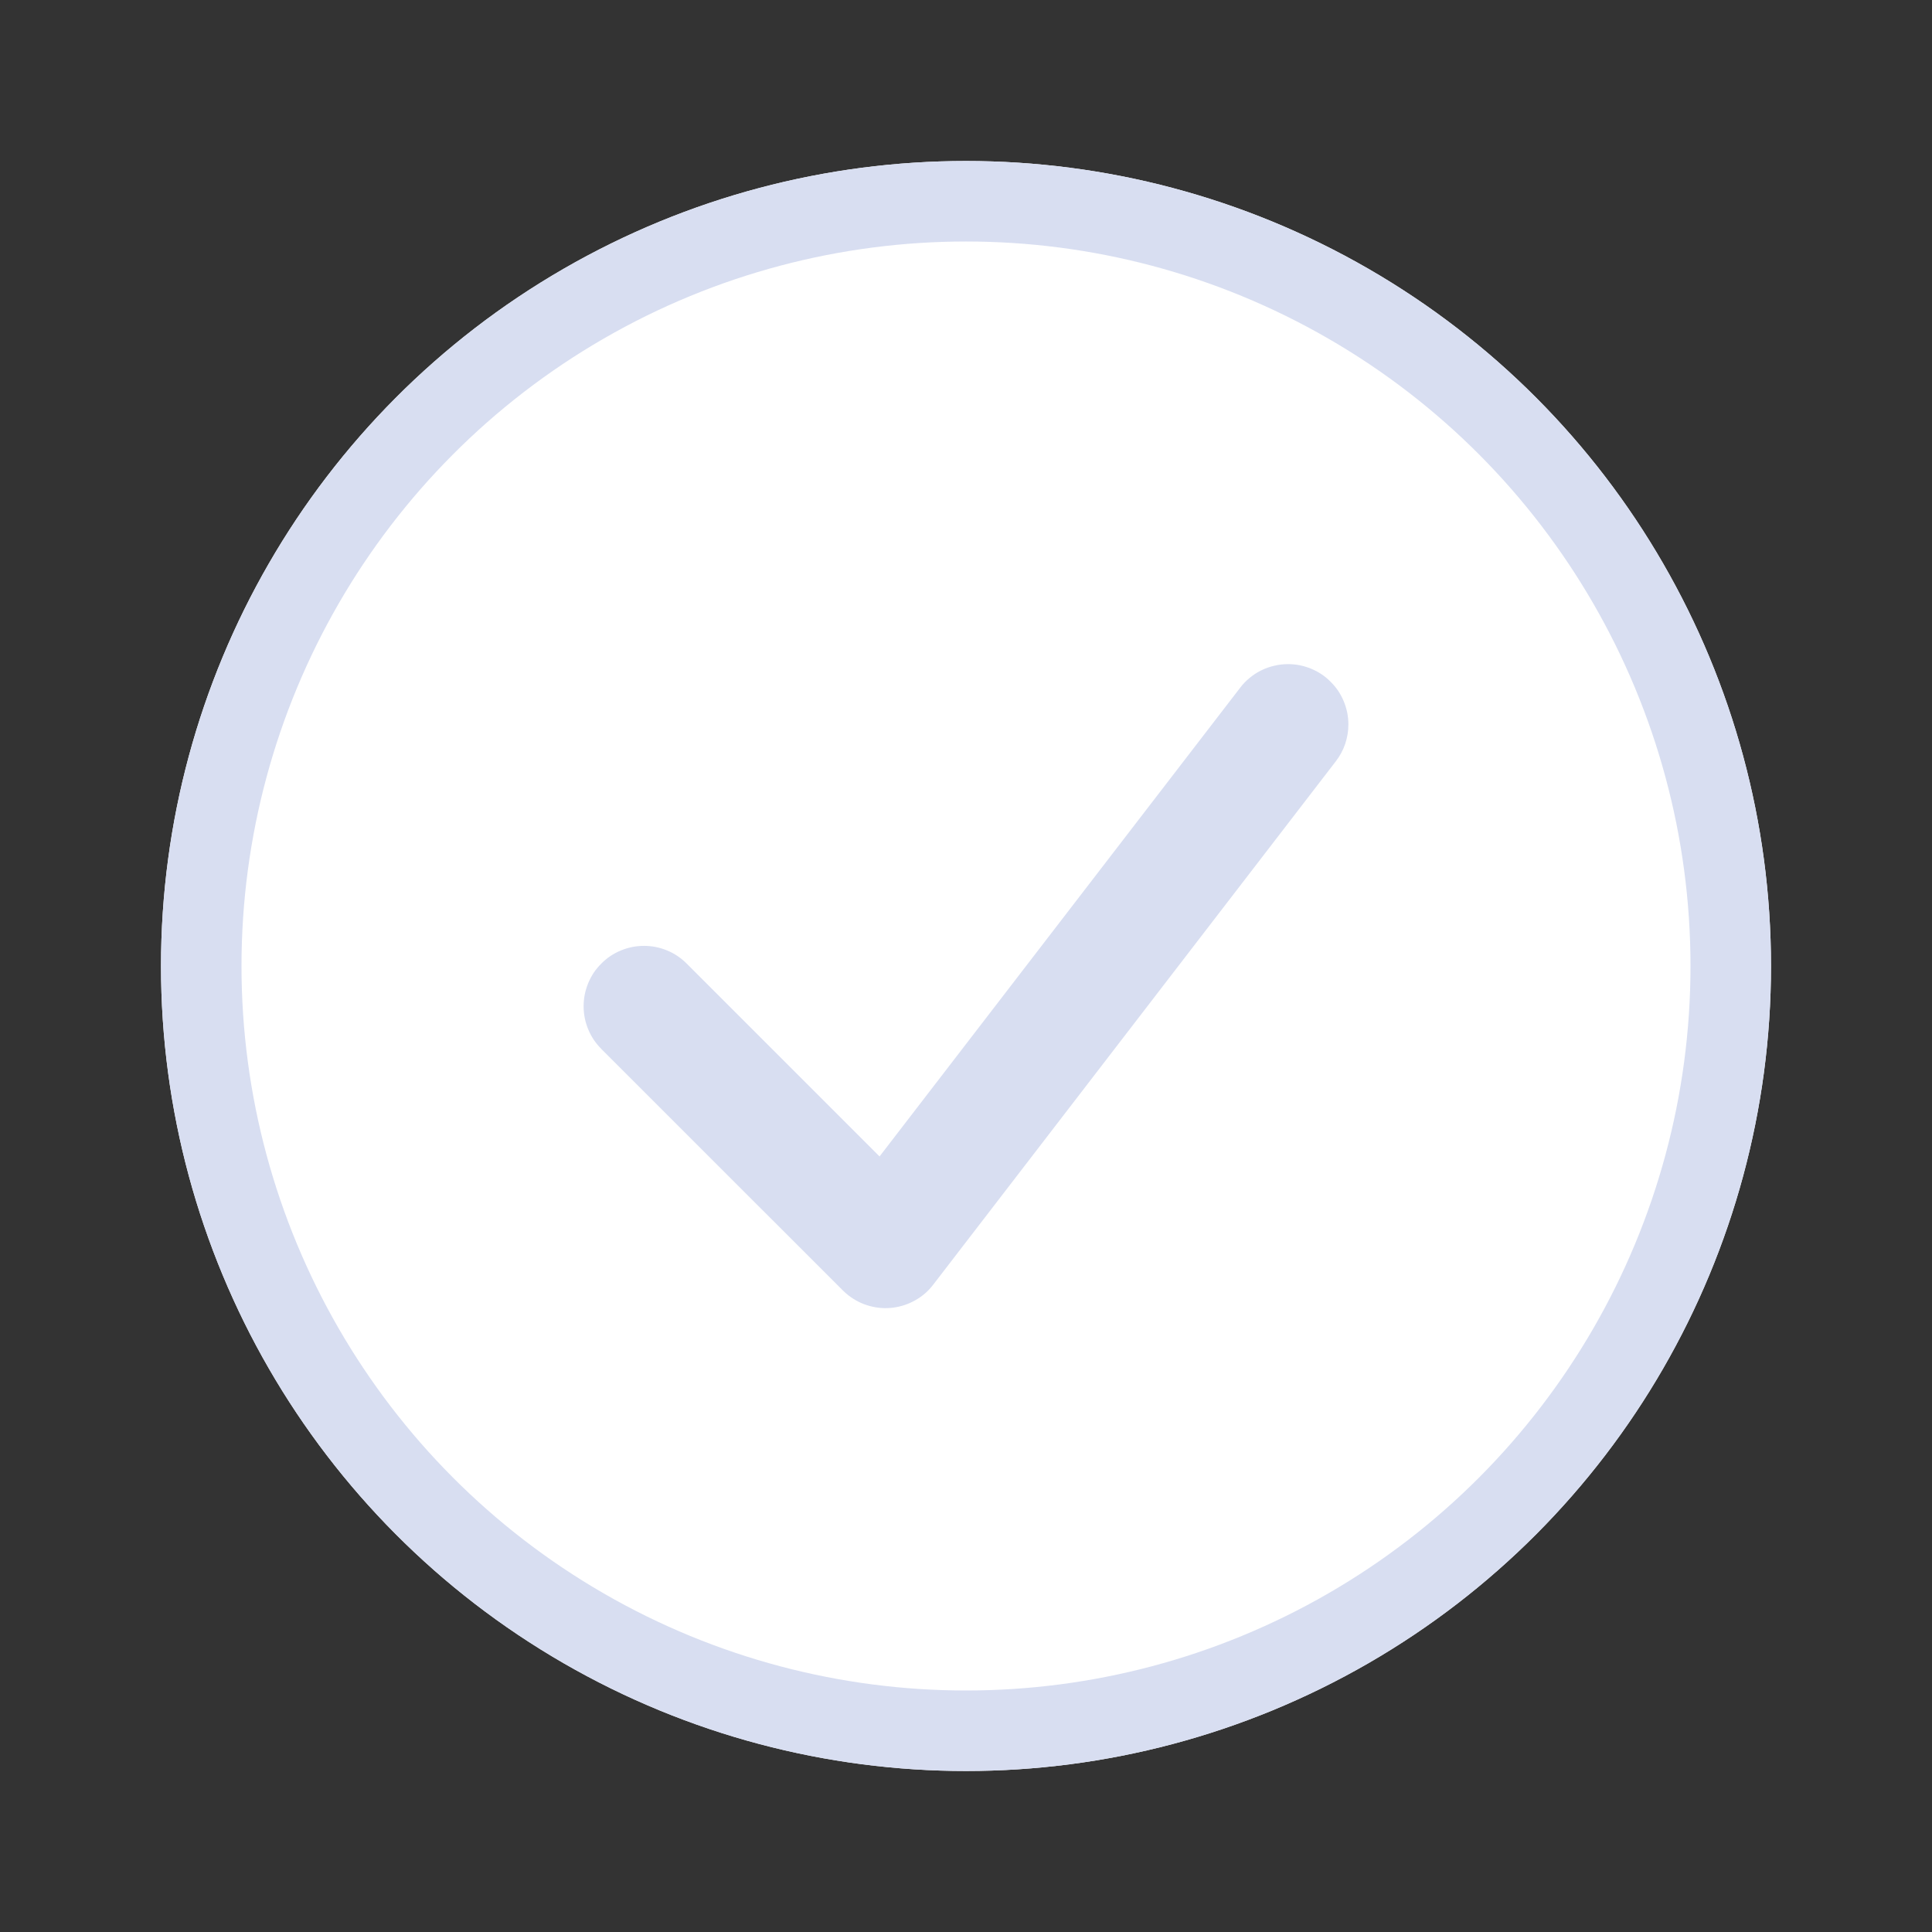 <svg xmlns="http://www.w3.org/2000/svg" xmlns:xlink="http://www.w3.org/1999/xlink" fill="none" version="1.1" width="24" height="24" viewBox="0 0 24 24"><rect x="0" y="0" width="24" height="24" fill="#333333" stroke="none"/><g><g></g><g><g><ellipse cx="12" cy="12" rx="10" ry="10" fill="#FFFFFF" fill-opacity="1"/><ellipse cx="12" cy="12" rx="9.5" ry="9.5" fill-opacity="0" stroke-opacity="1" stroke="#D8DEF1" fill="none" stroke-width="1"/></g><g><path d="M16.594,9.457Q16.67,9.359,16.71,9.242Q16.75,9.124,16.75,9Q16.75,8.926,16.736,8.854Q16.721,8.781,16.693,8.713Q16.665,8.645,16.624,8.583Q16.583,8.522,16.53,8.47Q16.478,8.417,16.417,8.376Q16.355,8.335,16.287,8.307Q16.219,8.279,16.146,8.264Q16.074,8.25,16,8.25Q15.914,8.25,15.83,8.27Q15.746,8.289,15.669,8.327Q15.591,8.365,15.525,8.42Q15.458,8.474,15.406,8.543L10.926,14.366L8.53,11.97Q8.425,11.864,8.287,11.807Q8.149,11.75,8,11.75Q7.926,11.75,7.854,11.764Q7.781,11.779,7.713,11.807Q7.645,11.835,7.583,11.876Q7.522,11.917,7.47,11.97Q7.417,12.022,7.376,12.083Q7.335,12.145,7.307,12.213Q7.279,12.281,7.264,12.354Q7.25,12.426,7.25,12.5Q7.25,12.649,7.307,12.787Q7.364,12.925,7.47,13.03L7.47,13.031L10.47,16.03Q10.504,16.065,10.543,16.094Q10.661,16.185,10.805,16.224Q10.949,16.263,11.097,16.244Q11.245,16.224,11.374,16.15Q11.504,16.076,11.594,15.957L16.594,9.457L16.594,9.457Z" fill-rule="evenodd" fill="#D8DEF1" fill-opacity="1"/></g></g></g></svg>